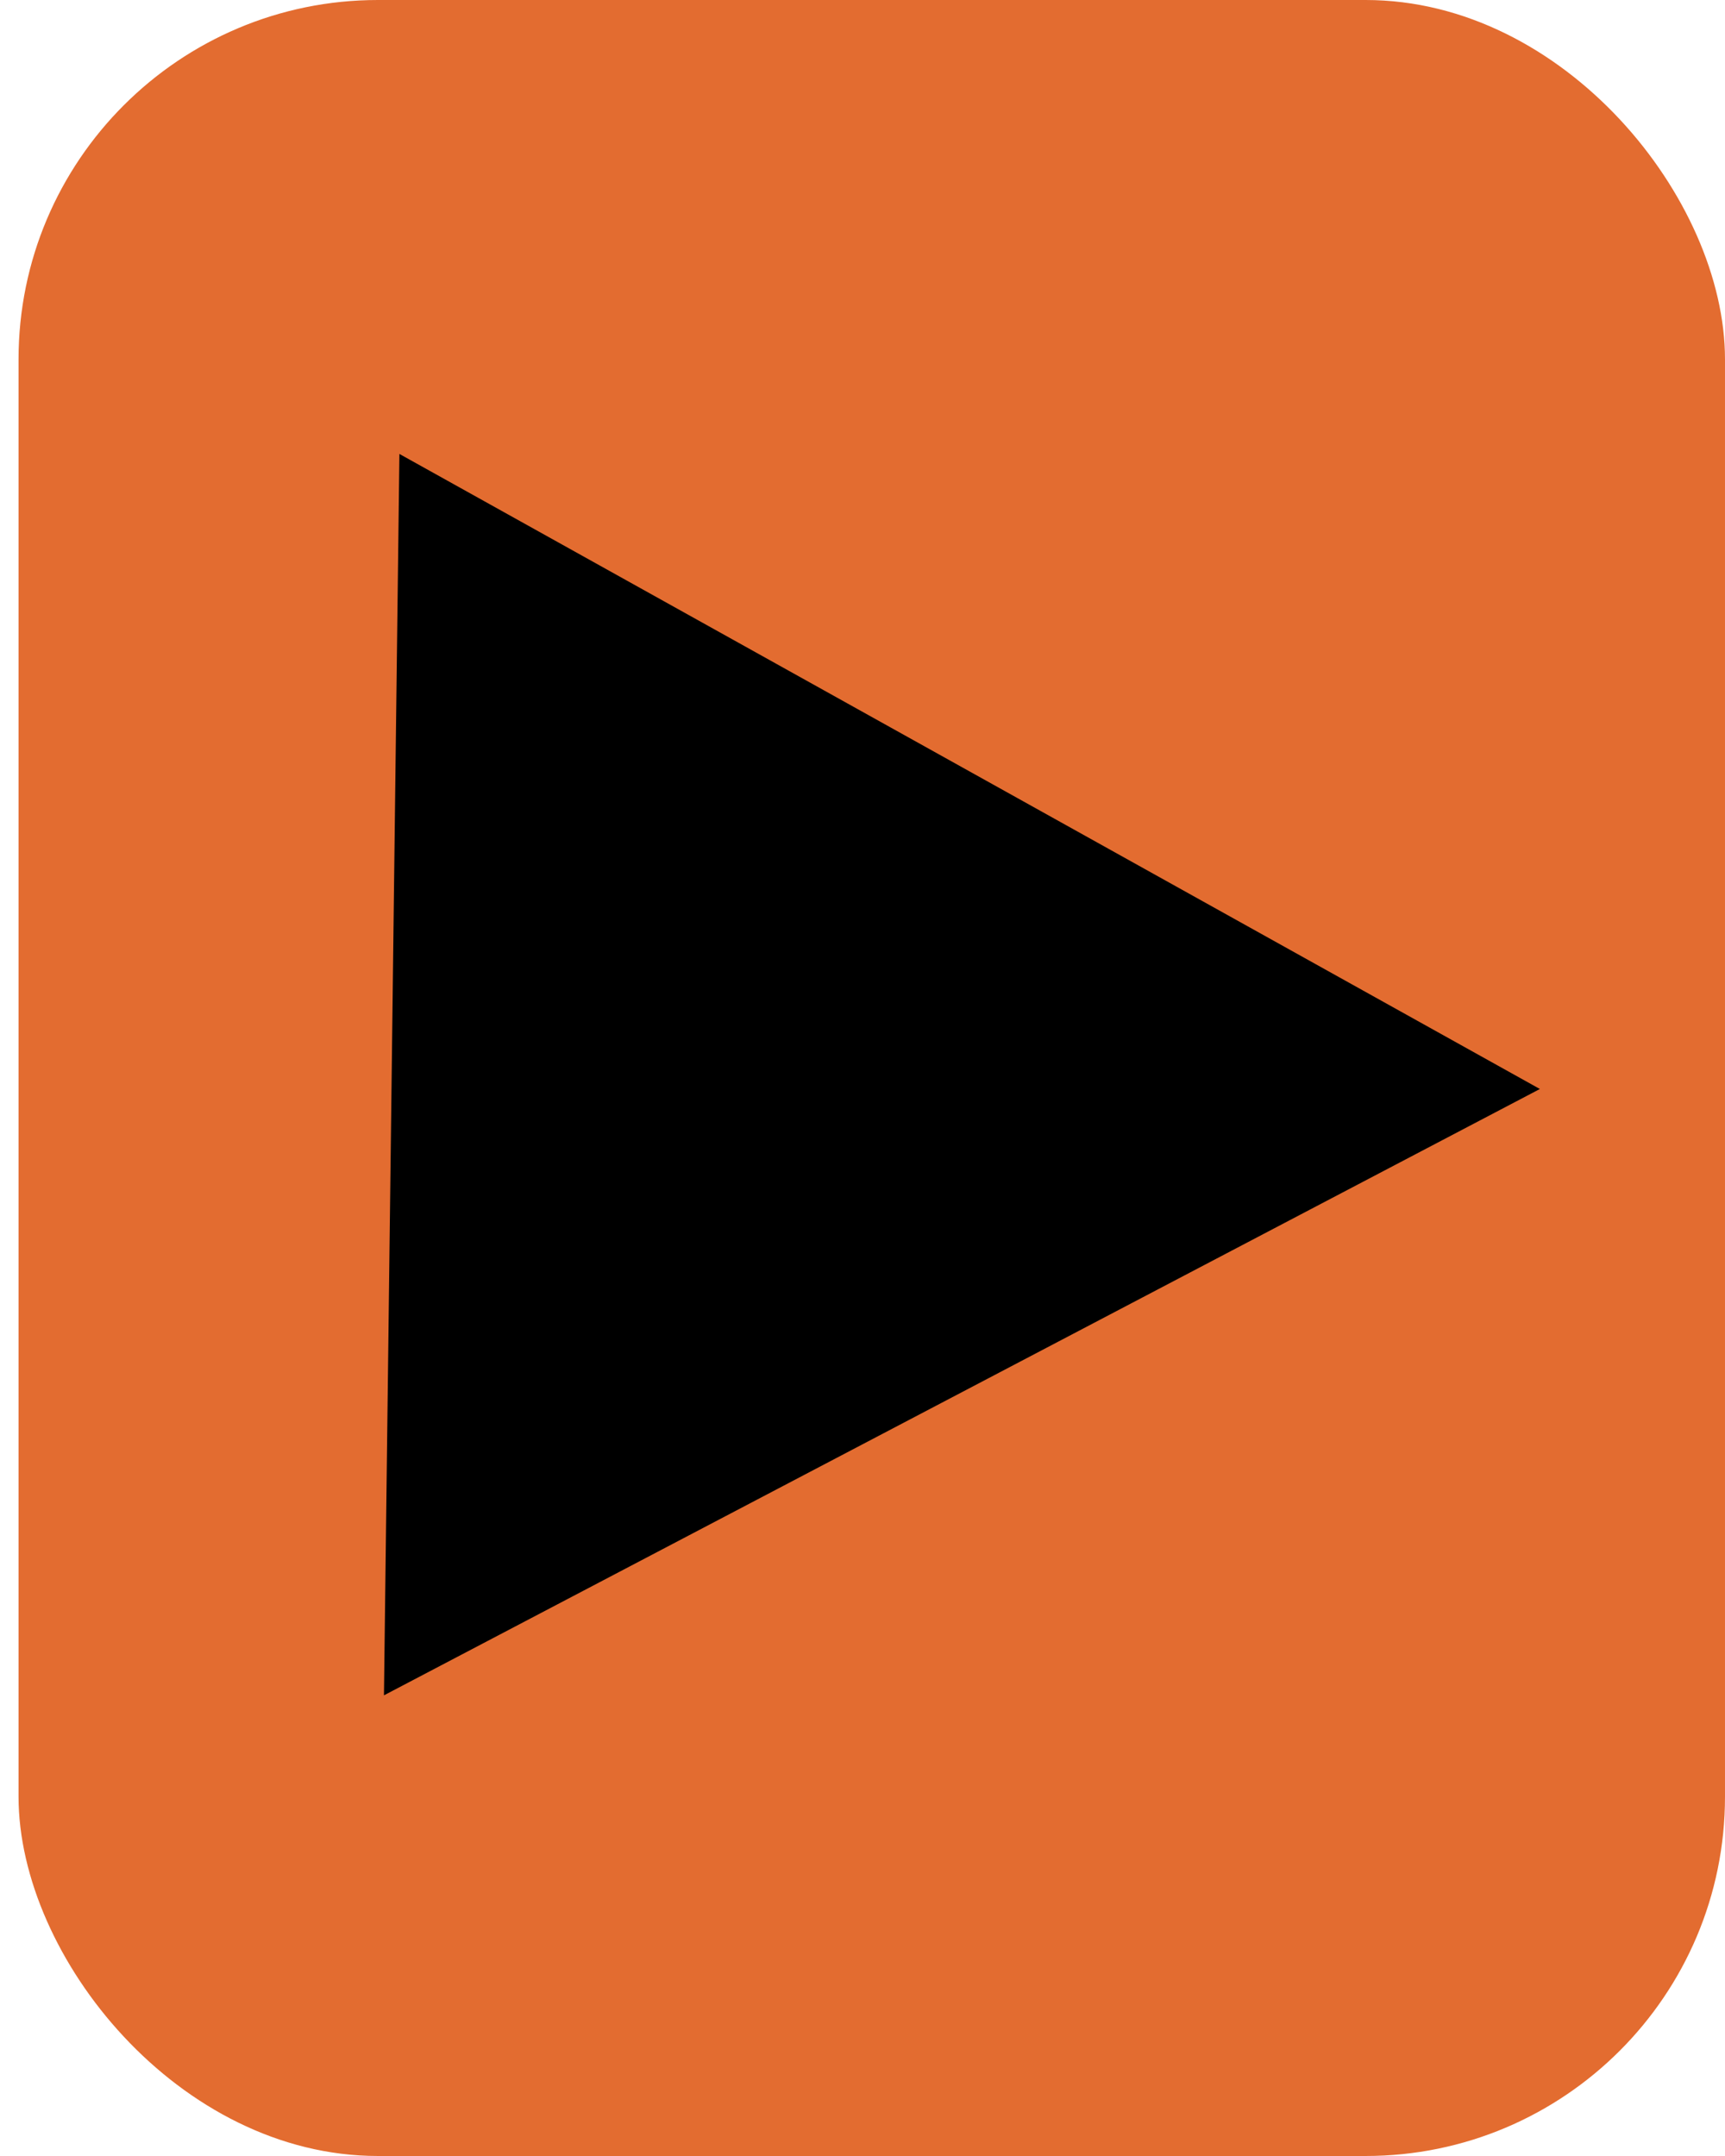<svg width="48" height="60" viewBox="0 0 48 60" fill="none" xmlns="http://www.w3.org/2000/svg">
<g id="Group 2">
<rect id="Rectangle 17" x="0.516" width="47.484" height="60" rx="10" fill="#E36C30"/>
<path id="Polygon 5" d="M42.849 30.306L10.684 47.18L11.114 12.633L42.849 30.306Z" fill="black"/>
</g>
</svg>
